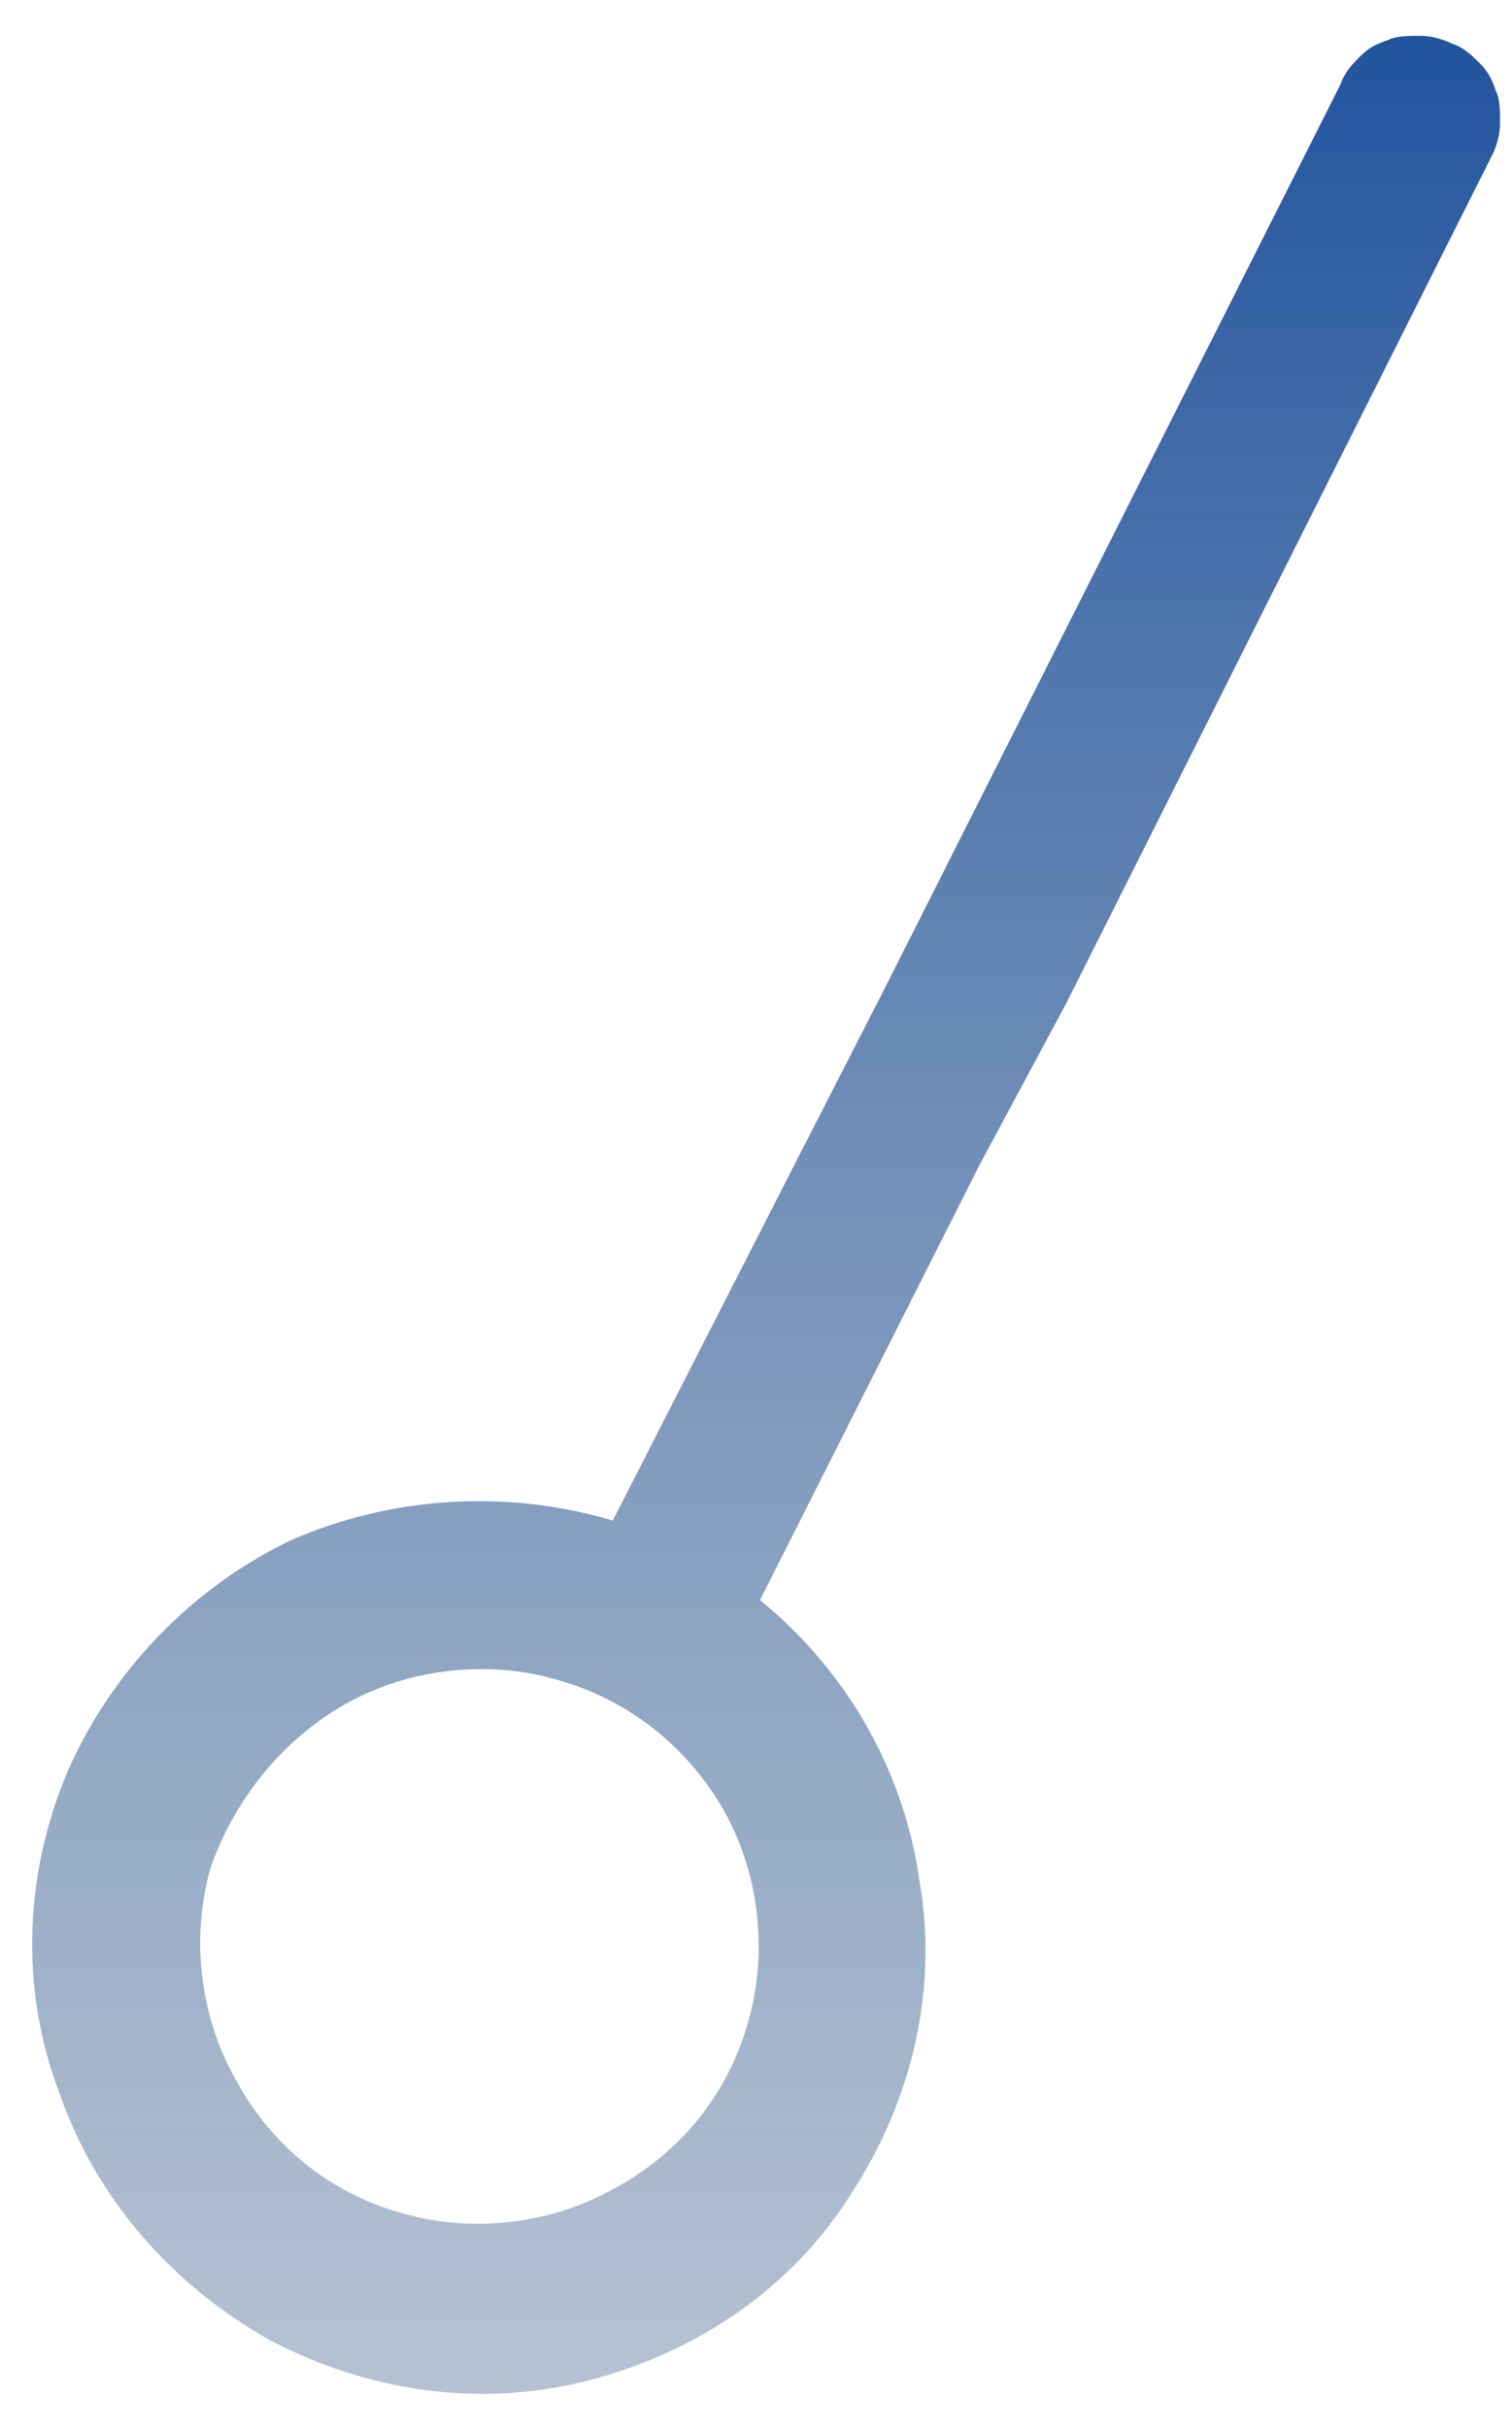<?xml version="1.0" encoding="utf-8"?>
<!-- Generator: Adobe Illustrator 25.0.0, SVG Export Plug-In . SVG Version: 6.00 Build 0)  -->
<svg version="1.1" id="圖層_1" xmlns="http://www.w3.org/2000/svg" xmlns:xlink="http://www.w3.org/1999/xlink" x="0px" y="0px"
	 viewBox="0 0 38 61" style="enable-background:new 0 0 38 61;" xml:space="preserve">
<style type="text/css">
	.st0{fill:url(#SVGID_1_);}
</style>
<linearGradient id="SVGID_1_" gradientUnits="userSpaceOnUse" x1="19.329" y1="60.141" x2="19.329" y2="0.835">
	<stop  offset="1.209562e-03" style="stop-color:#5D7A9D;stop-opacity:0.46"/>
	<stop  offset="0.999" style="stop-color:#094194;stop-opacity:0.9"/>
</linearGradient>
<path class="st0" d="M26.8,25.2L37.5,3.9c0.1-0.2,0.2-0.5,0.2-0.8c0-0.3,0-0.6-0.1-0.8c-0.1-0.3-0.2-0.5-0.4-0.7
	c-0.2-0.2-0.4-0.4-0.7-0.5c-0.2-0.1-0.5-0.2-0.8-0.2c-0.3,0-0.6,0-0.8,0.1c-0.3,0.1-0.5,0.2-0.7,0.4c-0.2,0.2-0.4,0.4-0.5,0.7
	L22.2,24.9L20.1,29l-4.7,9.2c-2.7-0.8-5.6-0.6-8.1,0.5c-2.5,1.2-4.5,3.3-5.6,5.8c-1.1,2.6-1.2,5.5-0.2,8.1c0.9,2.6,2.8,4.8,5.3,6.2
	c2.5,1.3,5.3,1.7,8,1c2.7-0.7,5.1-2.3,6.6-4.7c1.5-2.3,2.2-5.1,1.7-7.9c-0.4-2.8-1.9-5.3-4-7l5.5-10.9l0,0L26.8,25.2z M8.7,42.8
	c1.6-0.9,3.6-1.1,5.3-0.6c1.8,0.5,3.3,1.7,4.2,3.3c0.9,1.6,1.1,3.6,0.6,5.3c-0.5,1.8-1.7,3.3-3.4,4.2c-1.6,0.9-3.6,1.1-5.3,0.6
	c-1.8-0.5-3.3-1.7-4.2-3.4c-0.9-1.6-1.1-3.6-0.6-5.3C5.9,45.2,7.1,43.7,8.7,42.8z"/>
</svg>
